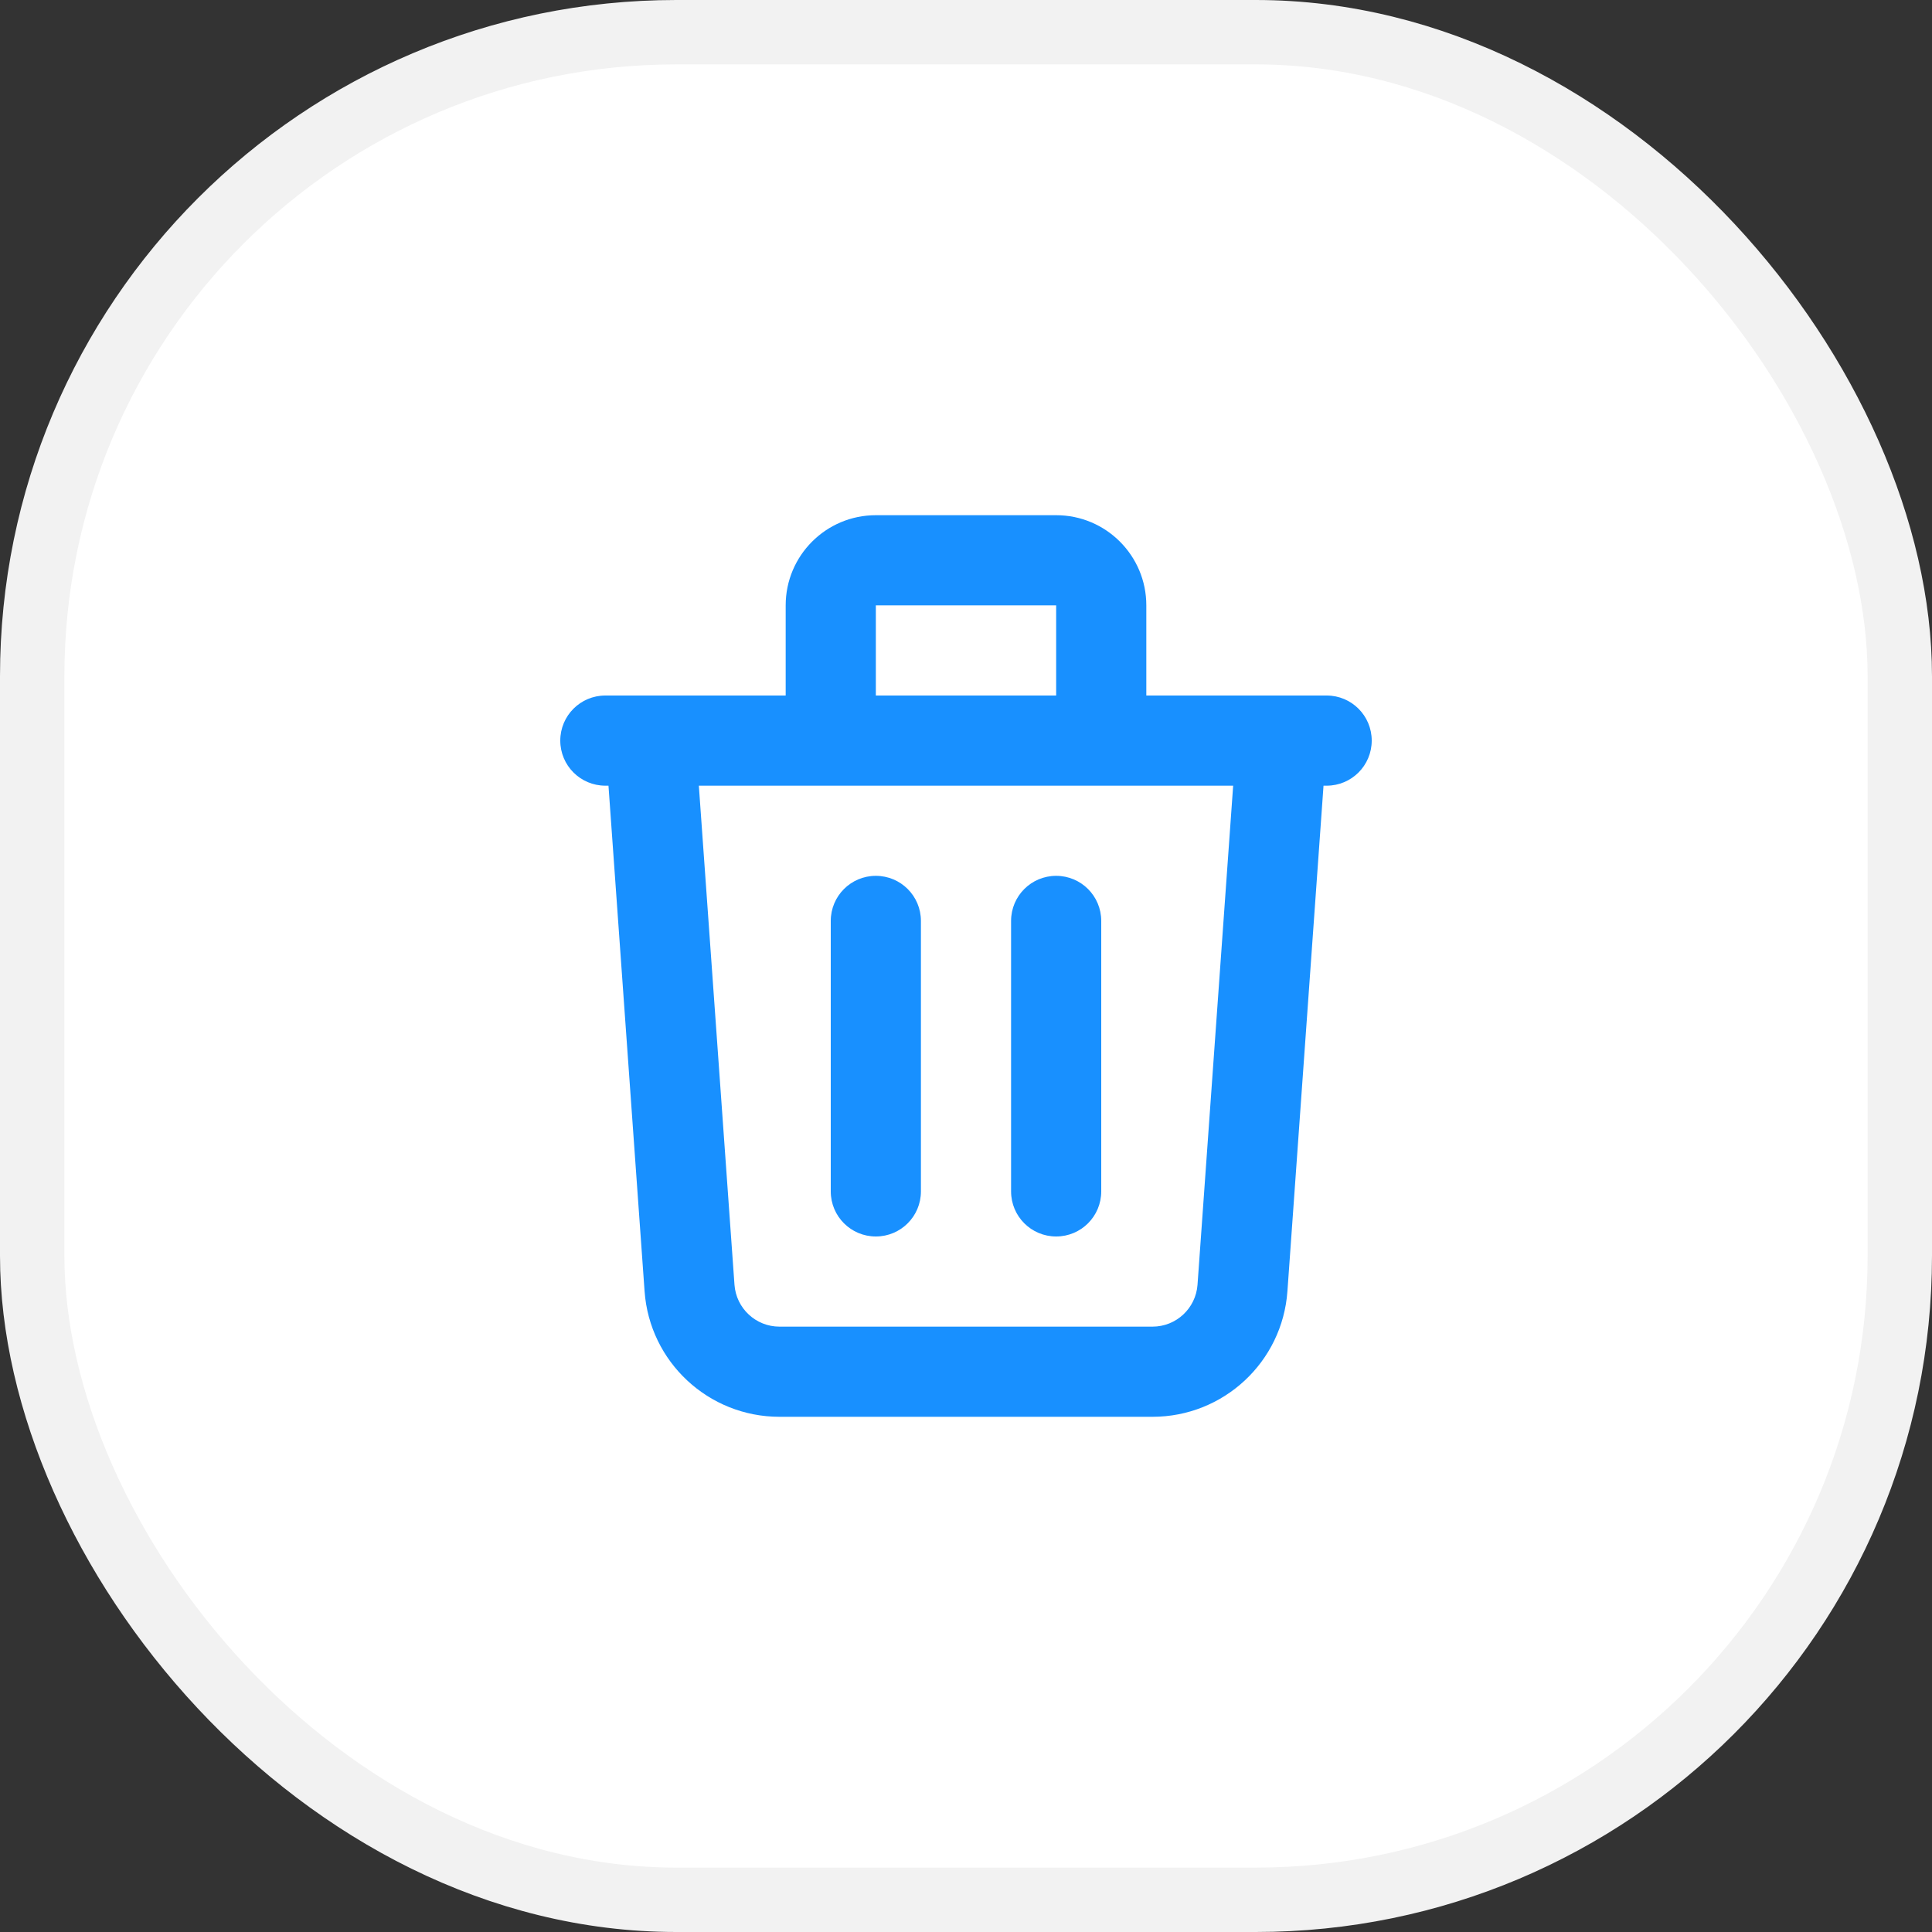<?xml version="1.0" encoding="UTF-8"?>
<svg width="30px" height="30px" viewBox="0 0 30 30" version="1.1" xmlns="http://www.w3.org/2000/svg" xmlns:xlink="http://www.w3.org/1999/xlink">
    <rect x="0" y="0" width="30" height="30" fill="#333333" stroke="none"/>
    <title>icon_operate_9</title>
    <defs>
        <rect id="path-1" x="0" y="0" width="24" height="24"></rect>
    </defs>
    <g id="页面-1" stroke="none" stroke-width="1" fill="none" fill-rule="evenodd">
        <g id="切图" transform="translate(-447, -343)">
            <g id="icon_operate_9" transform="translate(447, 343)">
                <rect id="矩形" stroke="#F2F2F2" fill="#FFFFFF" x="0.5" y="0.5" width="29" height="29" rx="10"></rect>
                <g id="编组" transform="translate(3, 3)">
                    <rect id="矩形" fill="#D8D8D8" opacity="0" x="4" y="4" width="16" height="16"></rect>
                    <g>
                        <mask id="mask-2" fill="white">
                            <use xlink:href="#path-1"></use>
                        </mask>
                        <g id="矩形"></g>
                        <path d="M17.598,8.55 C17.626,8.164 17.335,7.829 16.95,7.802 C16.564,7.774 16.229,8.065 16.202,8.45 C16.202,8.45 17.598,8.55 17.598,8.55 C17.598,8.55 17.598,8.55 17.598,8.55 Z M16.293,17 C16.293,17 15.595,16.95 15.595,16.95 C15.595,16.95 16.293,17 16.293,17 C16.293,17 16.293,17 16.293,17 Z M7.707,17 C7.707,17 8.405,16.95 8.405,16.95 C8.405,16.95 7.707,17 7.707,17 C7.707,17 7.707,17 7.707,17 Z M7.798,8.45 C7.771,8.065 7.436,7.774 7.05,7.802 C6.665,7.829 6.374,8.164 6.402,8.55 C6.402,8.55 7.798,8.45 7.798,8.45 C7.798,8.45 7.798,8.45 7.798,8.45 Z M11.3,11.3 C11.3,10.913 10.987,10.6 10.6,10.6 C10.213,10.6 9.9,10.913 9.9,11.3 C9.9,11.3 11.3,11.3 11.3,11.3 C11.3,11.3 11.3,11.3 11.3,11.3 Z M9.9,15.5 C9.9,15.887 10.213,16.2 10.6,16.2 C10.987,16.2 11.3,15.887 11.3,15.5 C11.3,15.5 9.9,15.5 9.9,15.5 C9.9,15.5 9.9,15.5 9.9,15.5 Z M14.1,11.3 C14.1,10.913 13.787,10.6 13.4,10.6 C13.013,10.6 12.7,10.913 12.7,11.3 C12.7,11.3 14.1,11.3 14.1,11.3 C14.1,11.3 14.1,11.3 14.1,11.3 Z M12.7,15.5 C12.7,15.887 13.013,16.2 13.4,16.2 C13.787,16.2 14.1,15.887 14.1,15.5 C14.1,15.5 12.7,15.5 12.7,15.5 C12.7,15.5 12.7,15.5 12.7,15.5 Z M13.4,8.5 C13.4,8.887 13.713,9.2 14.1,9.2 C14.487,9.2 14.8,8.887 14.8,8.5 C14.8,8.5 13.4,8.5 13.4,8.5 C13.4,8.5 13.4,8.5 13.4,8.5 Z M9.2,8.5 C9.2,8.887 9.513,9.2 9.9,9.2 C10.287,9.2 10.6,8.887 10.6,8.5 C10.6,8.5 9.2,8.5 9.2,8.5 C9.2,8.5 9.2,8.5 9.2,8.5 Z M6.4,7.8 C6.013,7.8 5.7,8.113 5.7,8.5 C5.7,8.887 6.013,9.2 6.4,9.2 C6.4,9.2 6.4,7.8 6.4,7.8 C6.4,7.8 6.4,7.8 6.4,7.8 Z M17.6,9.2 C17.987,9.2 18.3,8.887 18.3,8.5 C18.3,8.113 17.987,7.8 17.6,7.8 C17.6,7.8 17.6,9.2 17.6,9.2 C17.6,9.2 17.6,9.2 17.6,9.2 Z M16.202,8.45 C16.202,8.45 15.595,16.95 15.595,16.95 C15.595,16.95 16.991,17.05 16.991,17.05 C16.991,17.05 17.598,8.55 17.598,8.55 C17.598,8.55 16.202,8.45 16.202,8.45 C16.202,8.45 16.202,8.45 16.202,8.45 Z M14.896,17.6 C14.896,17.6 9.104,17.6 9.104,17.6 C9.104,17.6 9.104,19 9.104,19 C9.104,19 14.896,19 14.896,19 C14.896,19 14.896,17.6 14.896,17.6 C14.896,17.6 14.896,17.6 14.896,17.6 Z M8.405,16.95 C8.405,16.95 7.798,8.45 7.798,8.45 C7.798,8.45 6.402,8.55 6.402,8.55 C6.402,8.55 7.009,17.05 7.009,17.05 C7.009,17.05 8.405,16.95 8.405,16.95 C8.405,16.95 8.405,16.95 8.405,16.95 Z M9.104,17.6 C8.736,17.6 8.432,17.316 8.405,16.95 C8.405,16.95 7.009,17.05 7.009,17.05 C7.087,18.149 8.002,19 9.104,19 C9.104,19 9.104,17.6 9.104,17.6 C9.104,17.6 9.104,17.6 9.104,17.6 Z M15.595,16.95 C15.568,17.316 15.264,17.6 14.896,17.6 C14.896,17.6 14.896,19 14.896,19 C15.998,19 16.913,18.149 16.991,17.05 C16.991,17.05 15.595,16.95 15.595,16.95 C15.595,16.95 15.595,16.95 15.595,16.95 Z M9.9,11.3 C9.9,11.3 9.9,15.5 9.9,15.5 C9.9,15.5 11.3,15.5 11.3,15.5 C11.3,15.5 11.3,11.3 11.3,11.3 C11.3,11.3 9.9,11.3 9.9,11.3 C9.9,11.3 9.9,11.3 9.9,11.3 Z M12.7,11.3 C12.7,11.3 12.7,15.5 12.7,15.5 C12.7,15.5 14.1,15.5 14.1,15.5 C14.1,15.5 14.1,11.3 14.1,11.3 C14.1,11.3 12.7,11.3 12.7,11.3 C12.7,11.3 12.7,11.3 12.7,11.3 Z M10.6,6.4 C10.6,6.4 13.4,6.4 13.4,6.4 C13.4,6.4 13.4,5 13.4,5 C13.4,5 10.6,5 10.6,5 C10.6,5 10.6,6.4 10.6,6.4 C10.6,6.4 10.6,6.4 10.6,6.4 Z M13.4,6.4 C13.4,6.4 13.4,8.5 13.4,8.5 C13.4,8.5 14.8,8.5 14.8,8.5 C14.8,8.5 14.8,6.4 14.8,6.4 C14.8,6.4 13.4,6.4 13.4,6.4 C13.4,6.4 13.4,6.4 13.4,6.4 Z M10.6,8.5 C10.6,8.5 10.6,6.4 10.6,6.4 C10.6,6.4 9.2,6.4 9.2,6.4 C9.2,6.4 9.2,8.5 9.2,8.5 C9.2,8.5 10.6,8.5 10.6,8.5 C10.6,8.5 10.6,8.5 10.6,8.5 Z M13.4,6.4 C13.4,6.4 14.8,6.4 14.8,6.4 C14.8,5.627 14.173,5 13.4,5 C13.4,5 13.4,6.4 13.4,6.4 C13.4,6.4 13.4,6.4 13.4,6.4 Z M10.6,5 C9.827,5 9.2,5.627 9.2,6.4 C9.2,6.4 10.6,6.4 10.6,6.4 C10.6,6.4 10.6,5 10.6,5 C10.6,5 10.6,5 10.6,5 Z M6.4,9.2 C6.4,9.2 17.6,9.2 17.6,9.2 C17.6,9.2 17.6,7.8 17.6,7.8 C17.6,7.8 6.4,7.8 6.4,7.8 C6.4,7.8 6.4,9.2 6.4,9.2 C6.4,9.2 6.4,9.2 6.4,9.2 Z" id="形状" fill="#1890FF" fill-rule="nonzero" mask="url(#mask-2)"></path>
                    </g>
                </g>
            </g>
        </g>
    </g>
</svg>